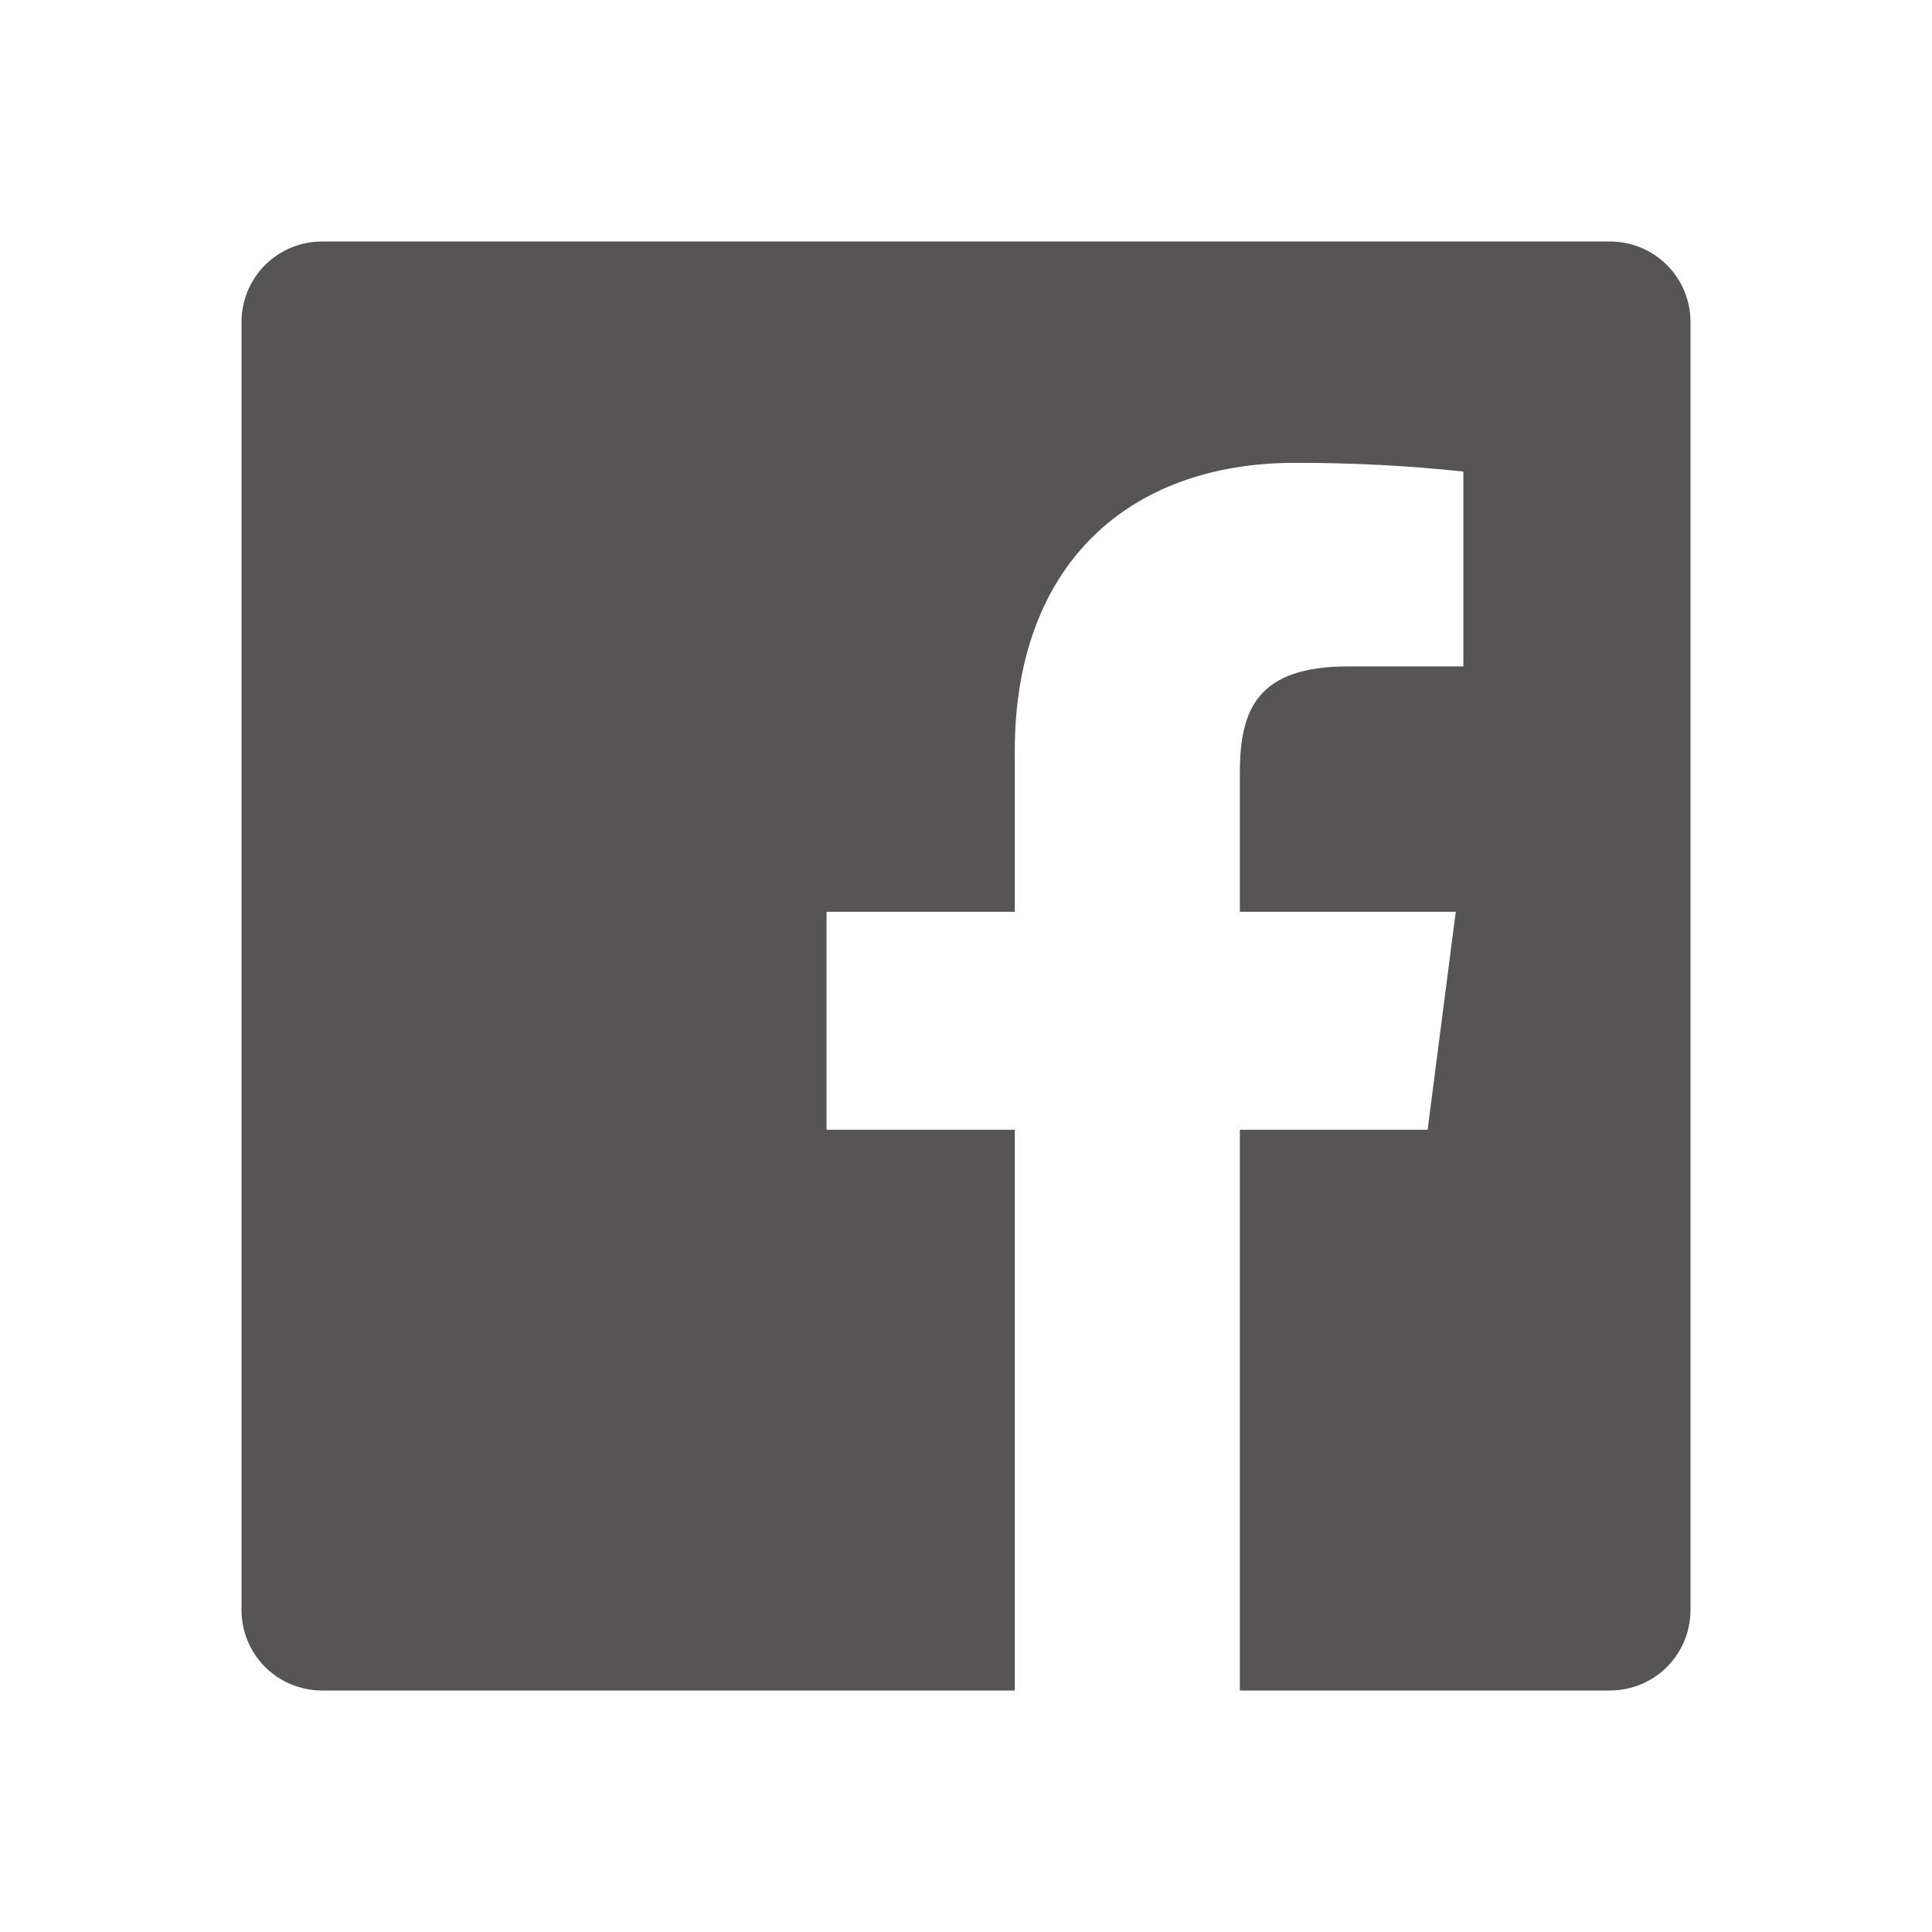 <svg width="16" height="16" viewBox="0 0 16 16" fill="none" xmlns="http://www.w3.org/2000/svg">
<path d="M10.268 14V9.356H11.823L12.056 7.551H10.268V6.399C10.268 5.876 10.413 5.519 11.163 5.519H12.119V3.905C11.656 3.856 11.191 3.832 10.725 3.833C9.347 3.833 8.404 4.675 8.404 6.22V7.551H6.845V9.356H8.404V14H2.667C2.49 14 2.32 13.93 2.195 13.805C2.07 13.68 2 13.51 2 13.333V2.667C2 2.49 2.07 2.32 2.195 2.195C2.32 2.07 2.49 2 2.667 2H13.333C13.51 2 13.68 2.07 13.805 2.195C13.93 2.32 14 2.49 14 2.667V13.333C14 13.51 13.93 13.68 13.805 13.805C13.68 13.93 13.51 14 13.333 14H10.268Z" fill="#565454"/>
</svg>

